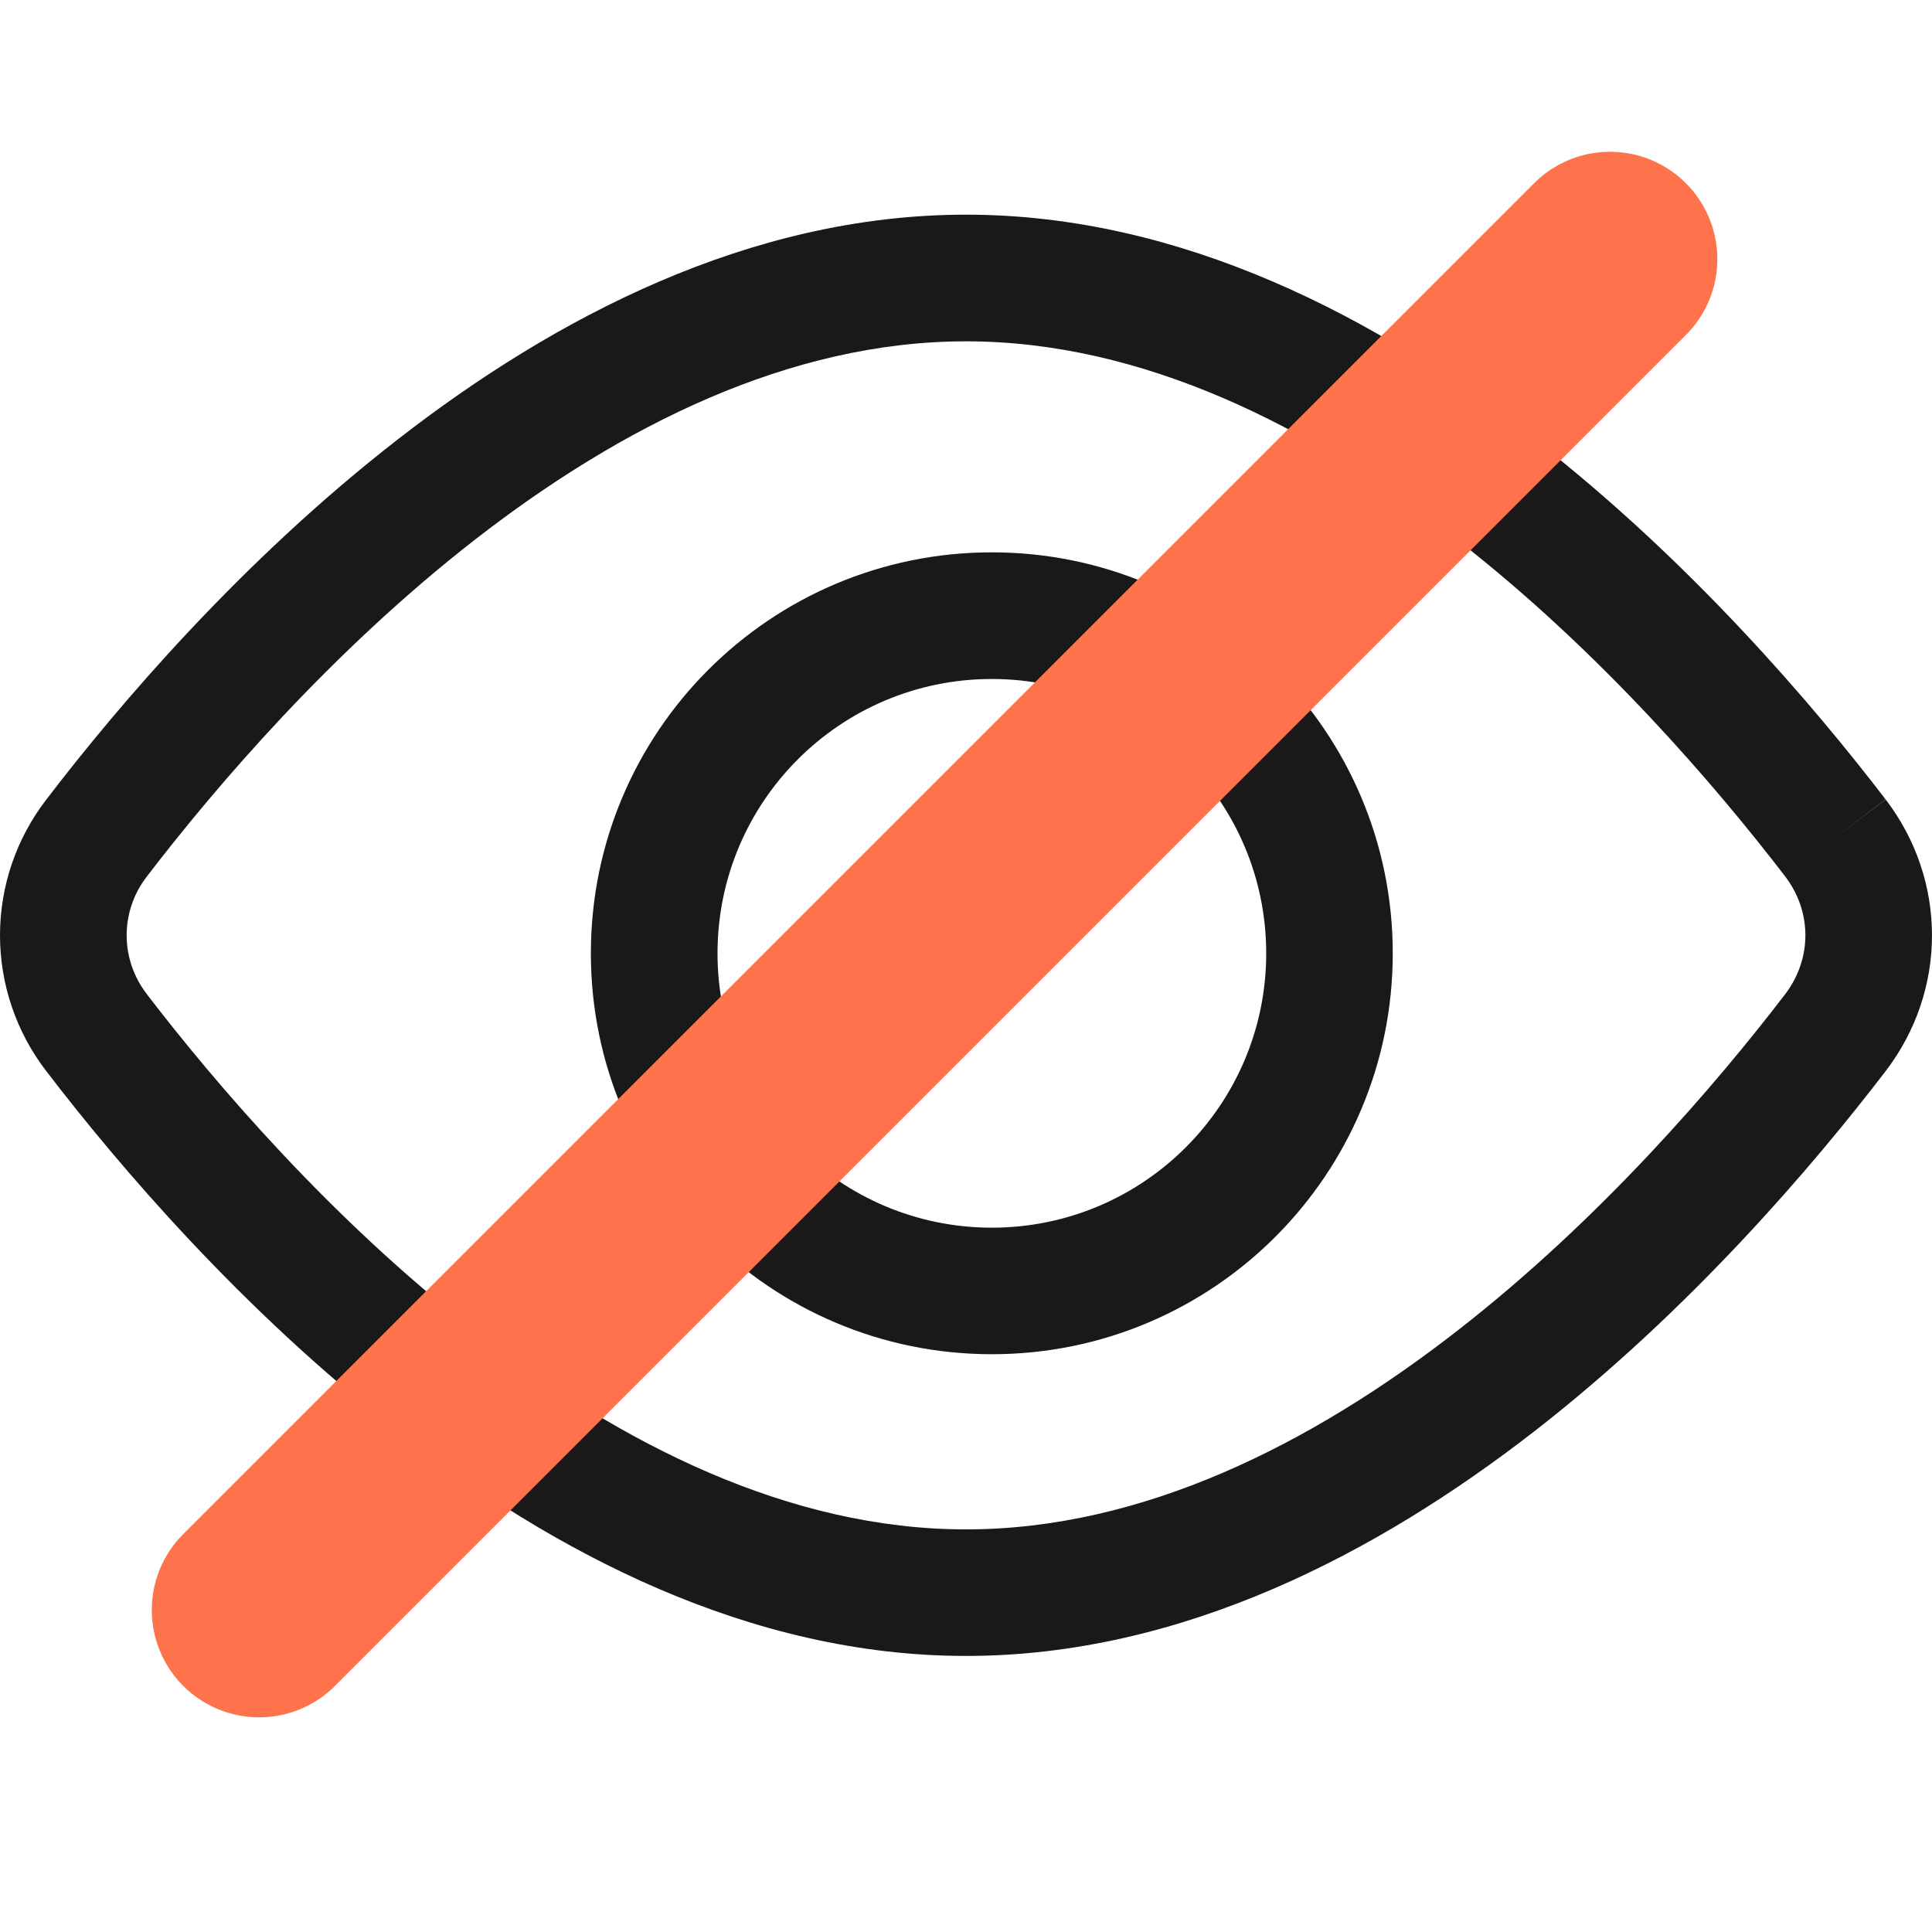 <svg width="18" height="18" viewBox="0 0 18 18" fill="none" xmlns="http://www.w3.org/2000/svg">
<path fill-rule="evenodd" clip-rule="evenodd" d="M4.43 5.024C3.082 6.072 2.007 7.333 1.369 8.165L1.367 8.168L1.367 8.168C1.246 8.324 1.18 8.516 1.18 8.714C1.18 8.912 1.246 9.104 1.367 9.26L1.369 9.264L1.369 9.264C2.007 10.095 3.082 11.356 4.43 12.404C5.786 13.457 7.357 14.249 9 14.249C10.643 14.249 12.215 13.457 13.57 12.404C14.919 11.356 15.994 10.095 16.631 9.264C16.883 8.934 16.884 8.495 16.631 8.164C15.993 7.333 14.918 6.072 13.57 5.024C12.215 3.971 10.643 3.18 9 3.18C7.357 3.18 5.786 3.971 4.43 5.024ZM17.099 7.806L17.567 7.447C16.898 6.574 15.753 5.227 14.294 4.093C12.841 2.964 11.016 2 9 2C6.984 2 5.159 2.964 3.707 4.093C2.248 5.226 1.103 6.572 0.434 7.446C0.153 7.809 0 8.255 0 8.714C0 9.173 0.153 9.62 0.434 9.983C1.103 10.856 2.248 12.202 3.707 13.336C5.159 14.464 6.984 15.428 9 15.428C11.016 15.428 12.841 14.464 14.294 13.336C15.753 12.202 16.898 10.854 17.567 9.981L17.567 9.981C18.144 9.228 18.144 8.202 17.568 7.448L17.099 7.806Z" fill="#191919"/>
<path fill-rule="evenodd" clip-rule="evenodd" d="M9.241 6.326C7.829 6.326 6.685 7.47 6.685 8.882C6.685 10.293 7.829 11.438 9.241 11.438C10.652 11.438 11.797 10.293 11.797 8.882C11.797 7.47 10.652 6.326 9.241 6.326ZM5.505 8.882C5.505 6.819 7.177 5.146 9.241 5.146C11.304 5.146 12.976 6.819 12.976 8.882C12.976 10.945 11.304 12.617 9.241 12.617C7.177 12.617 5.505 10.945 5.505 8.882Z" fill="#191919"/>
<line x1="15" y1="2.414" x2="2.414" y2="15" stroke="#FF734C" stroke-width="2" stroke-linecap="round"/>
</svg>
